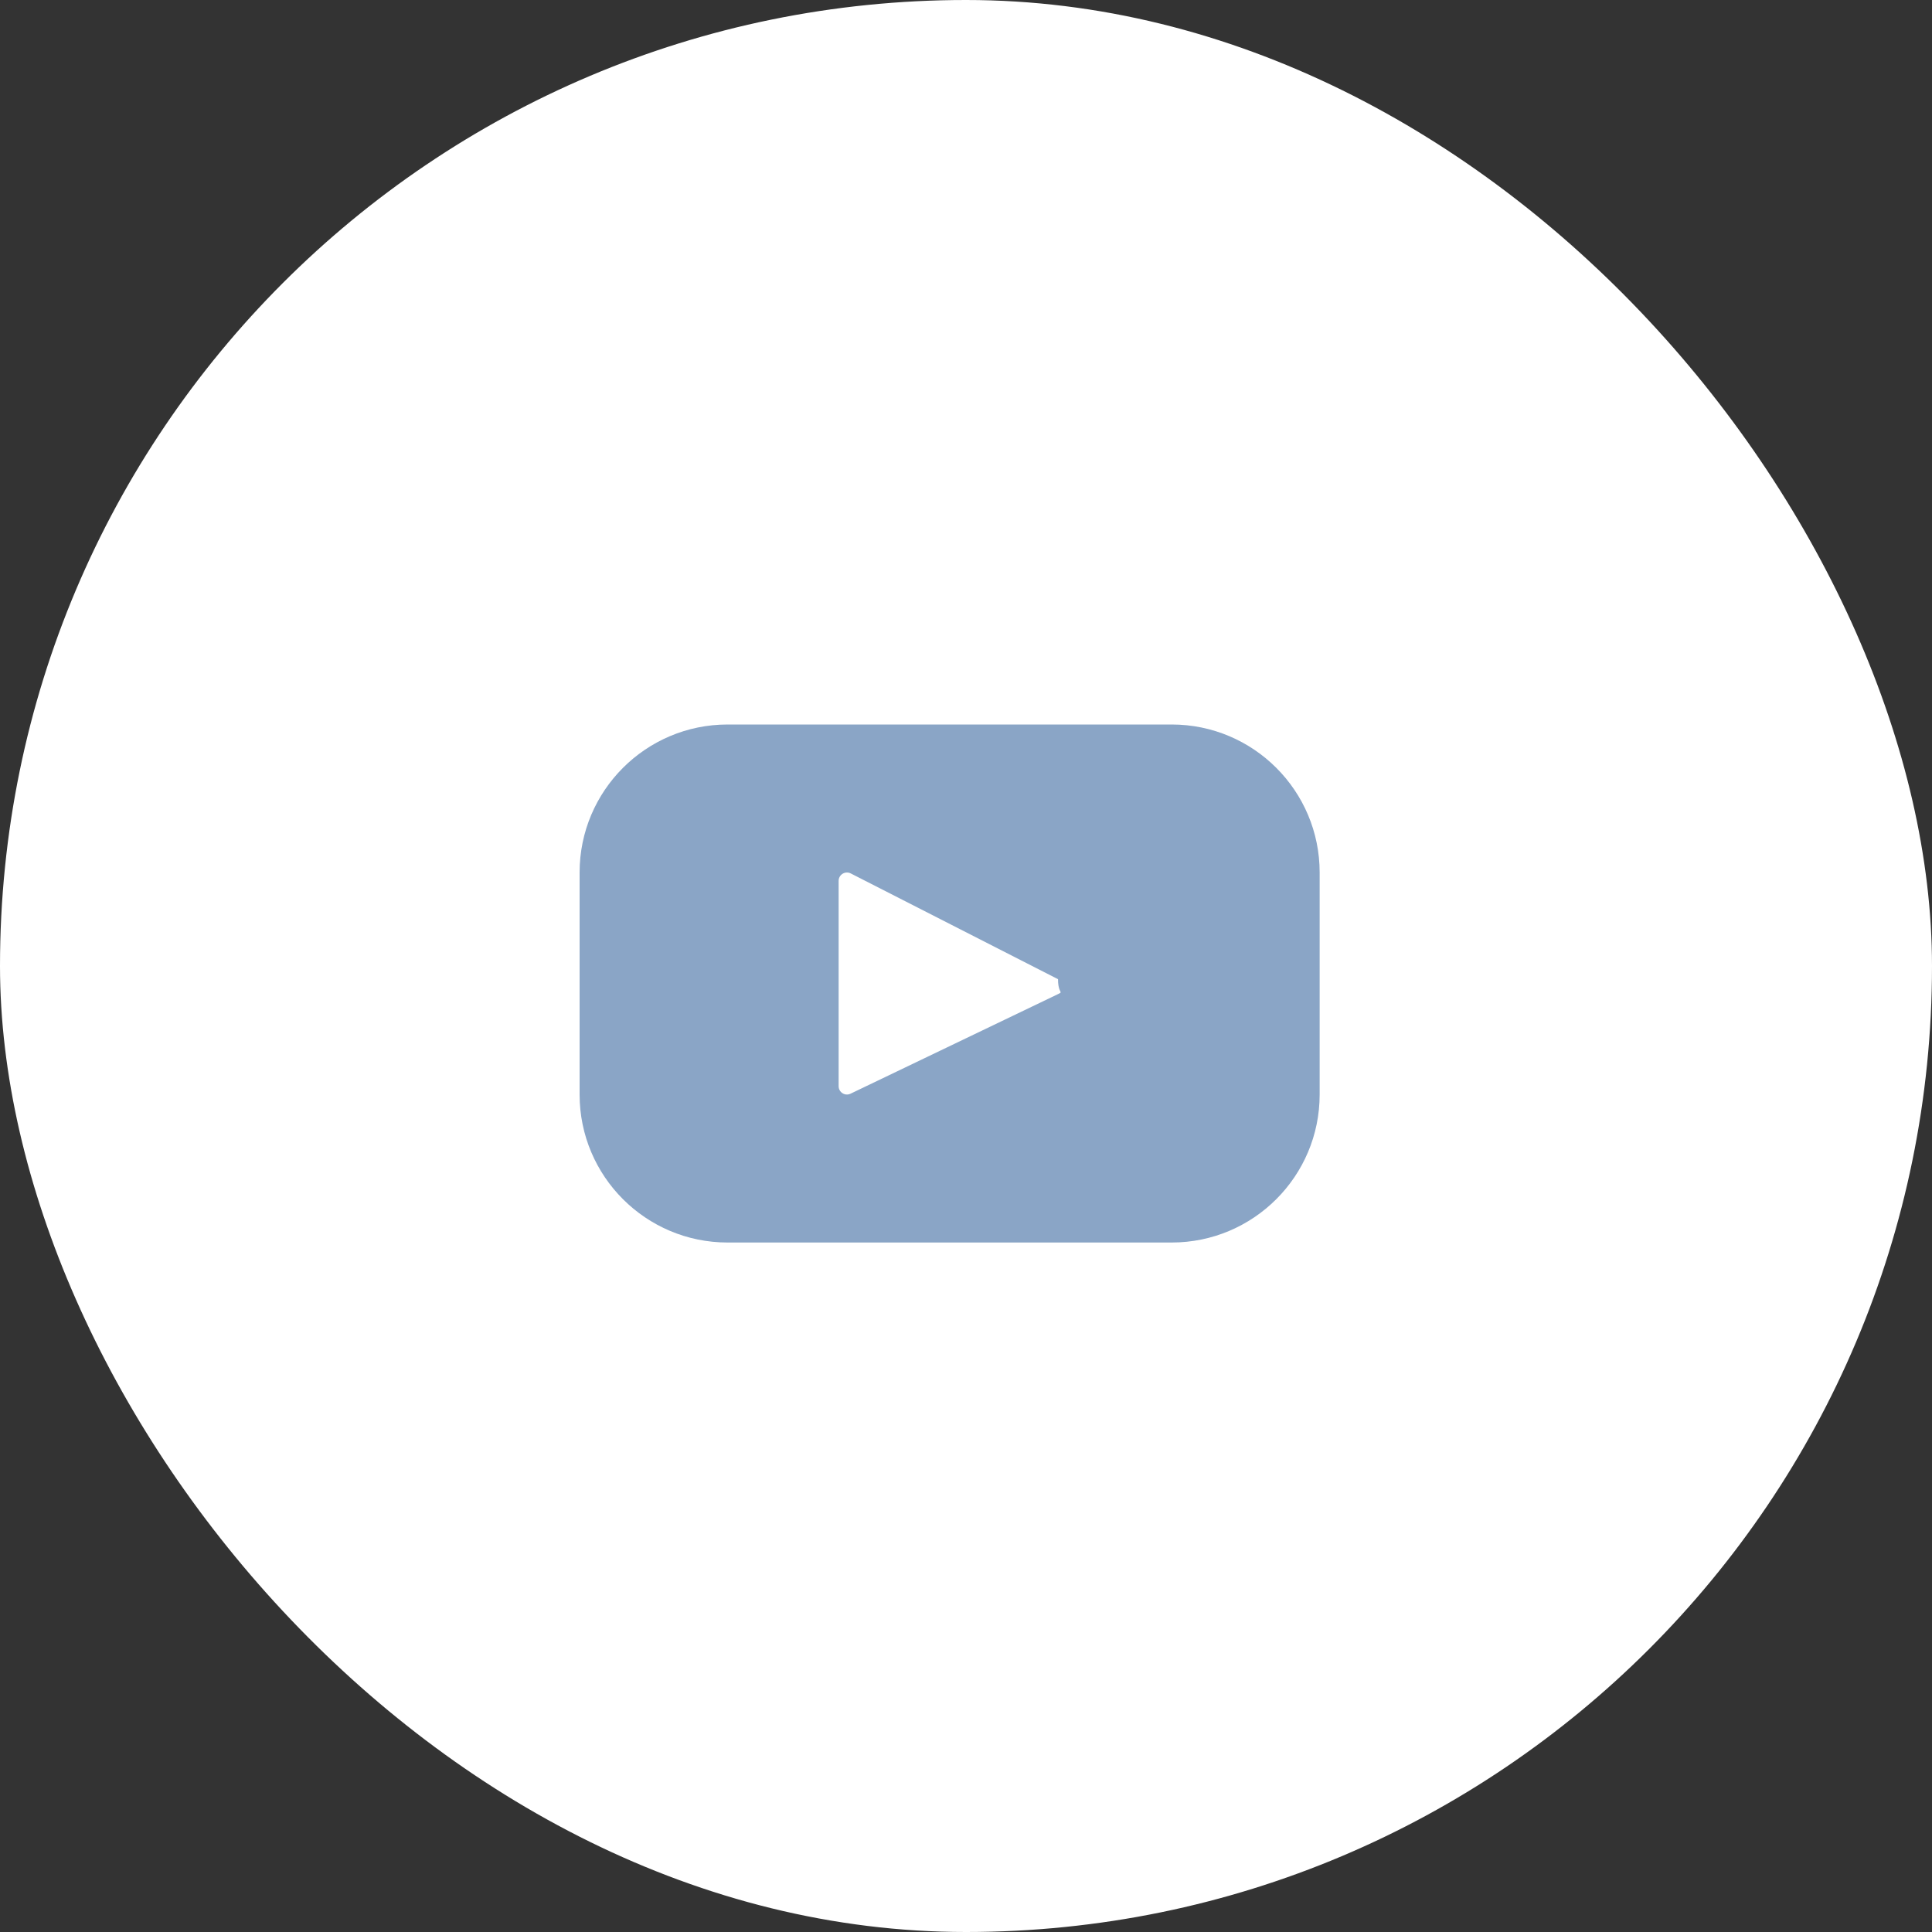 <svg width="40" height="40" viewBox="0 0 40 40" fill="none" xmlns="http://www.w3.org/2000/svg">
<rect x="0" y="0" width="40" height="40" fill="#333333" stroke="none"/>
<rect width="40" height="40" rx="20" fill="white"/>
<path fill-rule="evenodd" clip-rule="evenodd" d="M15.064 15C13.372 15 12 16.372 12 18.064V22.661C12 24.353 13.372 25.725 15.064 25.725H24.258C25.95 25.725 27.322 24.353 27.322 22.661V18.064C27.322 16.372 25.95 15 24.258 15H15.064ZM17.609 22.644L21.901 20.584C21.941 20.564 21.957 20.557 21.959 20.547C21.964 20.524 21.905 20.487 21.905 20.273L17.613 18.083C17.498 18.025 17.363 18.109 17.363 18.238V22.487C17.363 22.615 17.495 22.699 17.609 22.644Z" fill="#8AA5C6"/>
</svg>
